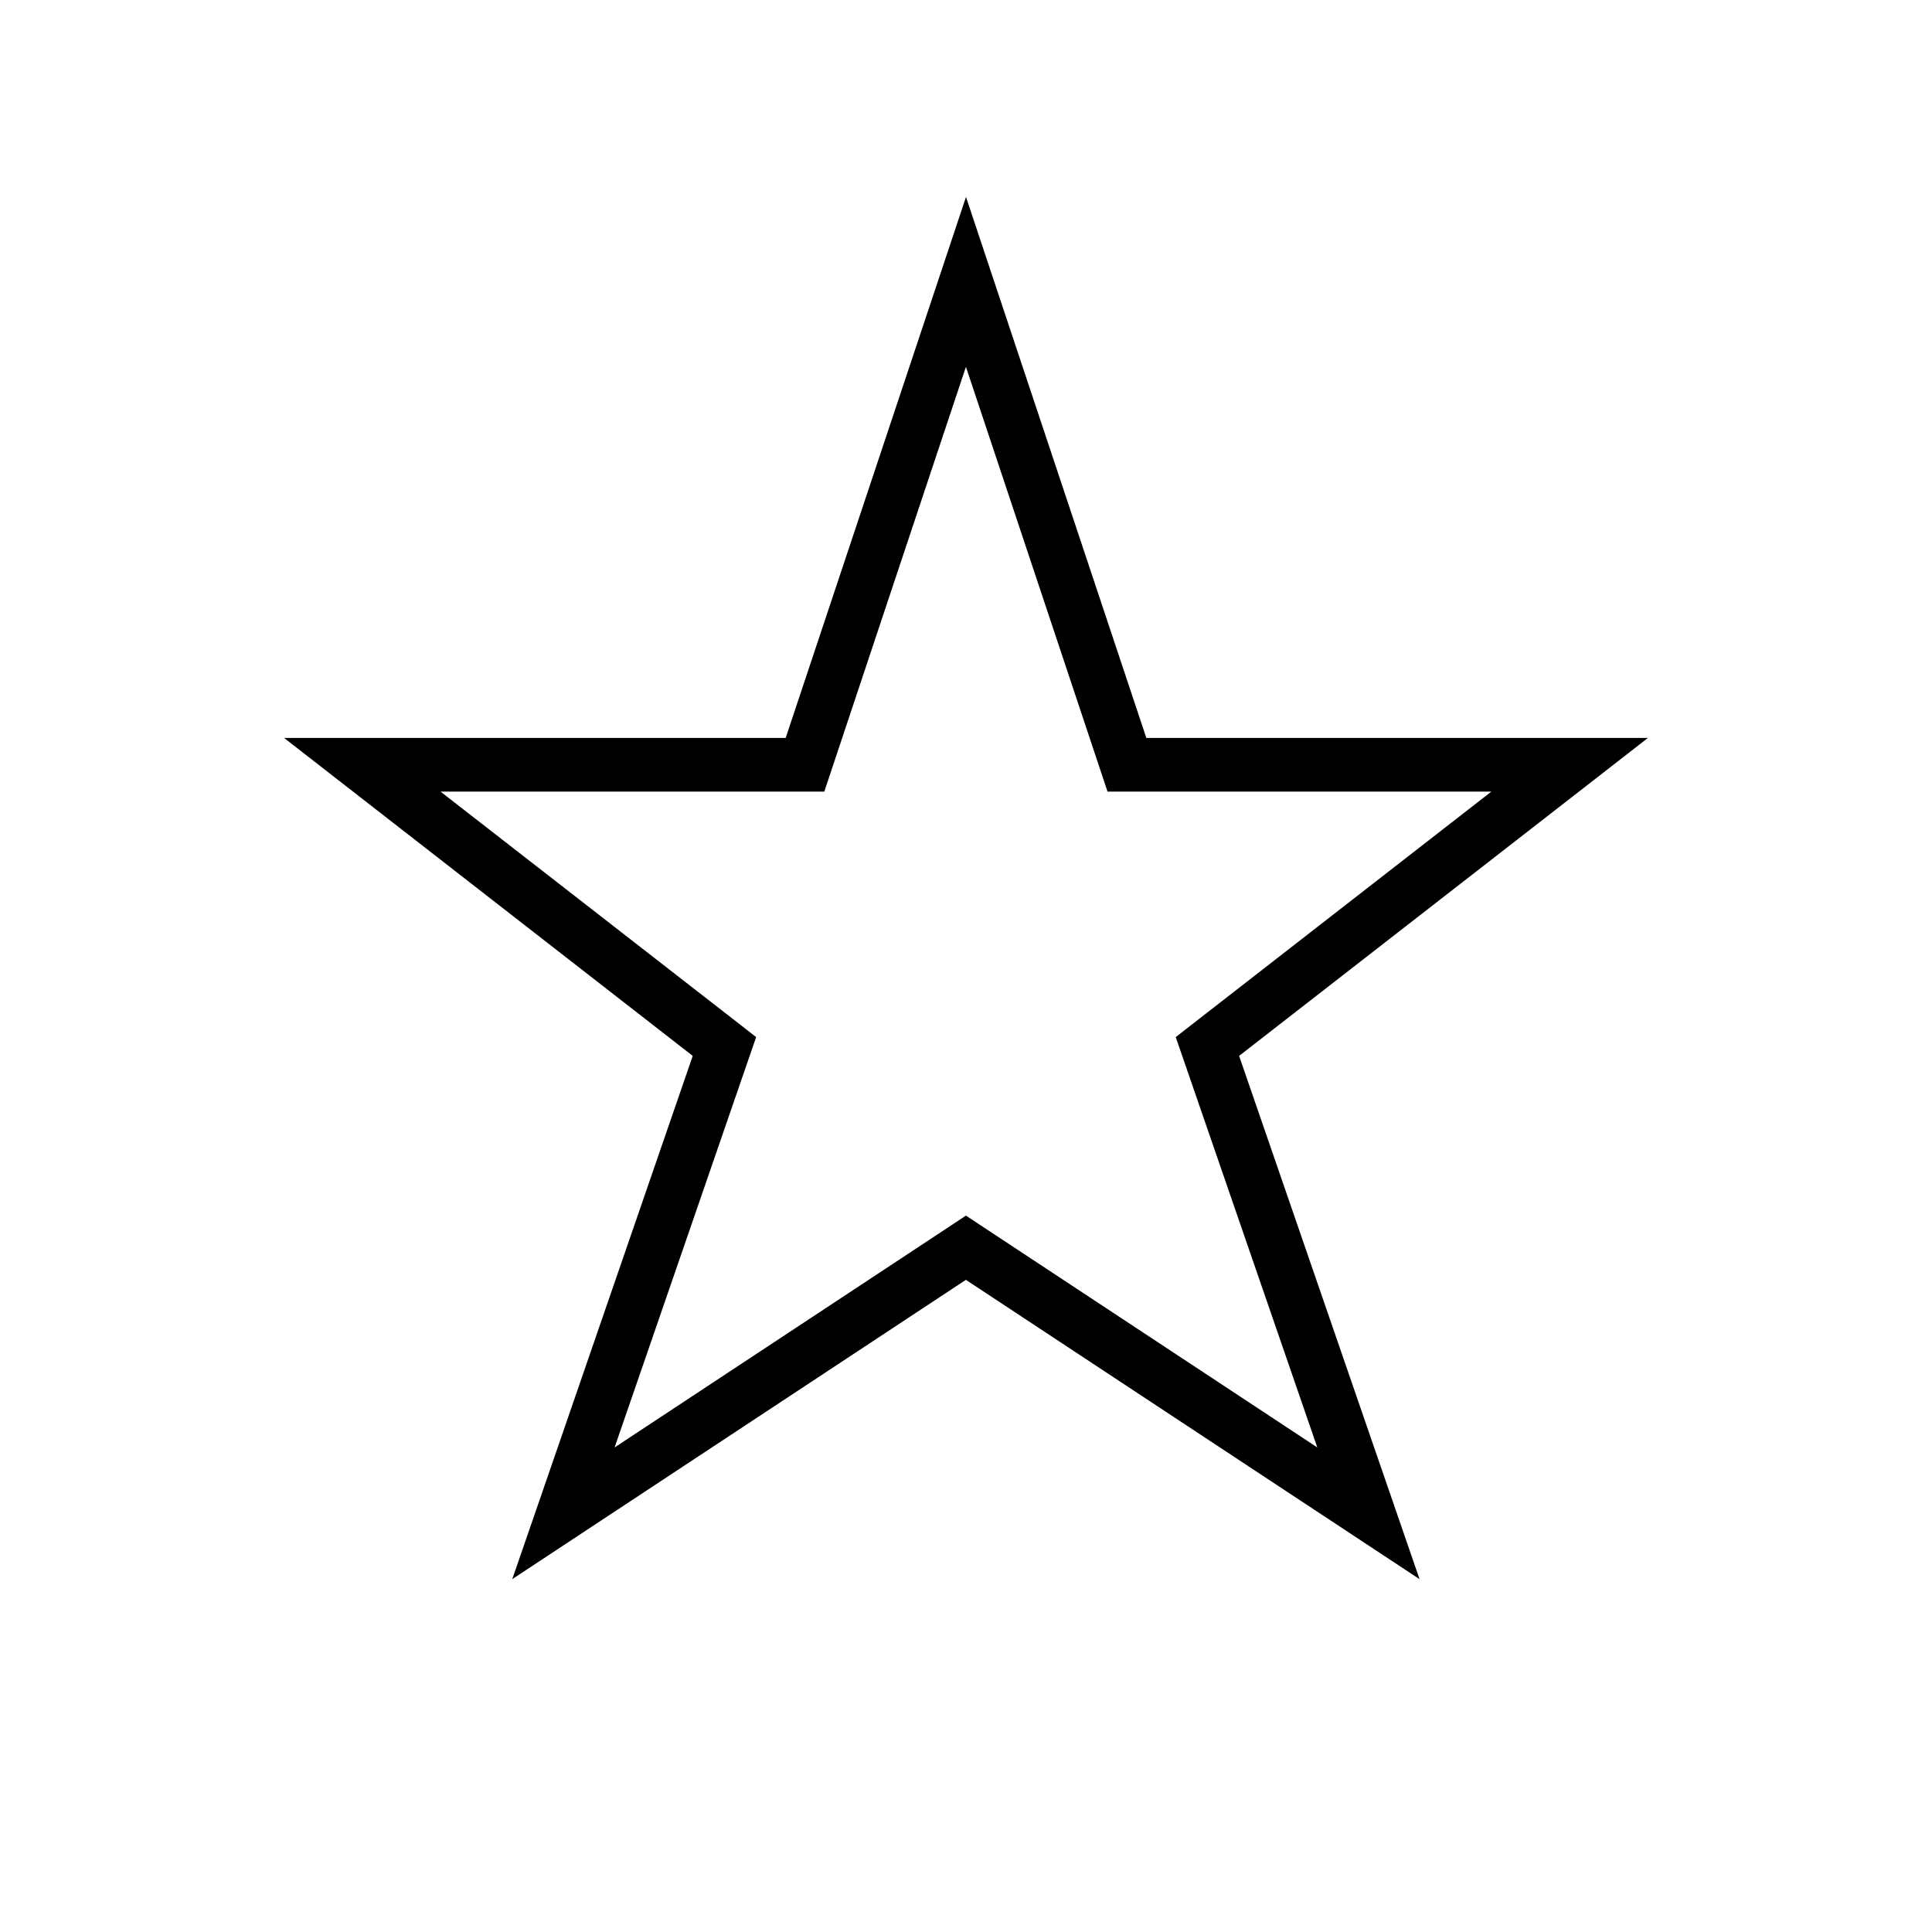 <svg width="36" height="36" viewBox="0,0,36,36" xmlns="http://www.w3.org/2000/svg"><path fill-rule="evenodd" clip-rule="evenodd" d="m18,3.669.474,1.423,2.886,8.658h9.347l-1.15.895-6.468,5.03,2.883,8.36.479,1.39-1.228-.81-7.225-4.767-7.225,4.767-1.228.81.48-1.39,2.883-8.36L6.443,14.645l-1.15-.895h9.347l2.886-8.658.474-1.423zm0,3.162-2.526,7.577-.114.342H8.208l5.6,4.355.282.22-.117.338-2.521,7.308,6.272-4.138.275-.182.275.182,6.272,4.138-2.521-7.308-.117-.338.282-.22,5.6-4.355h-7.153l-.114-.342-2.526-7.577z"/></svg>
